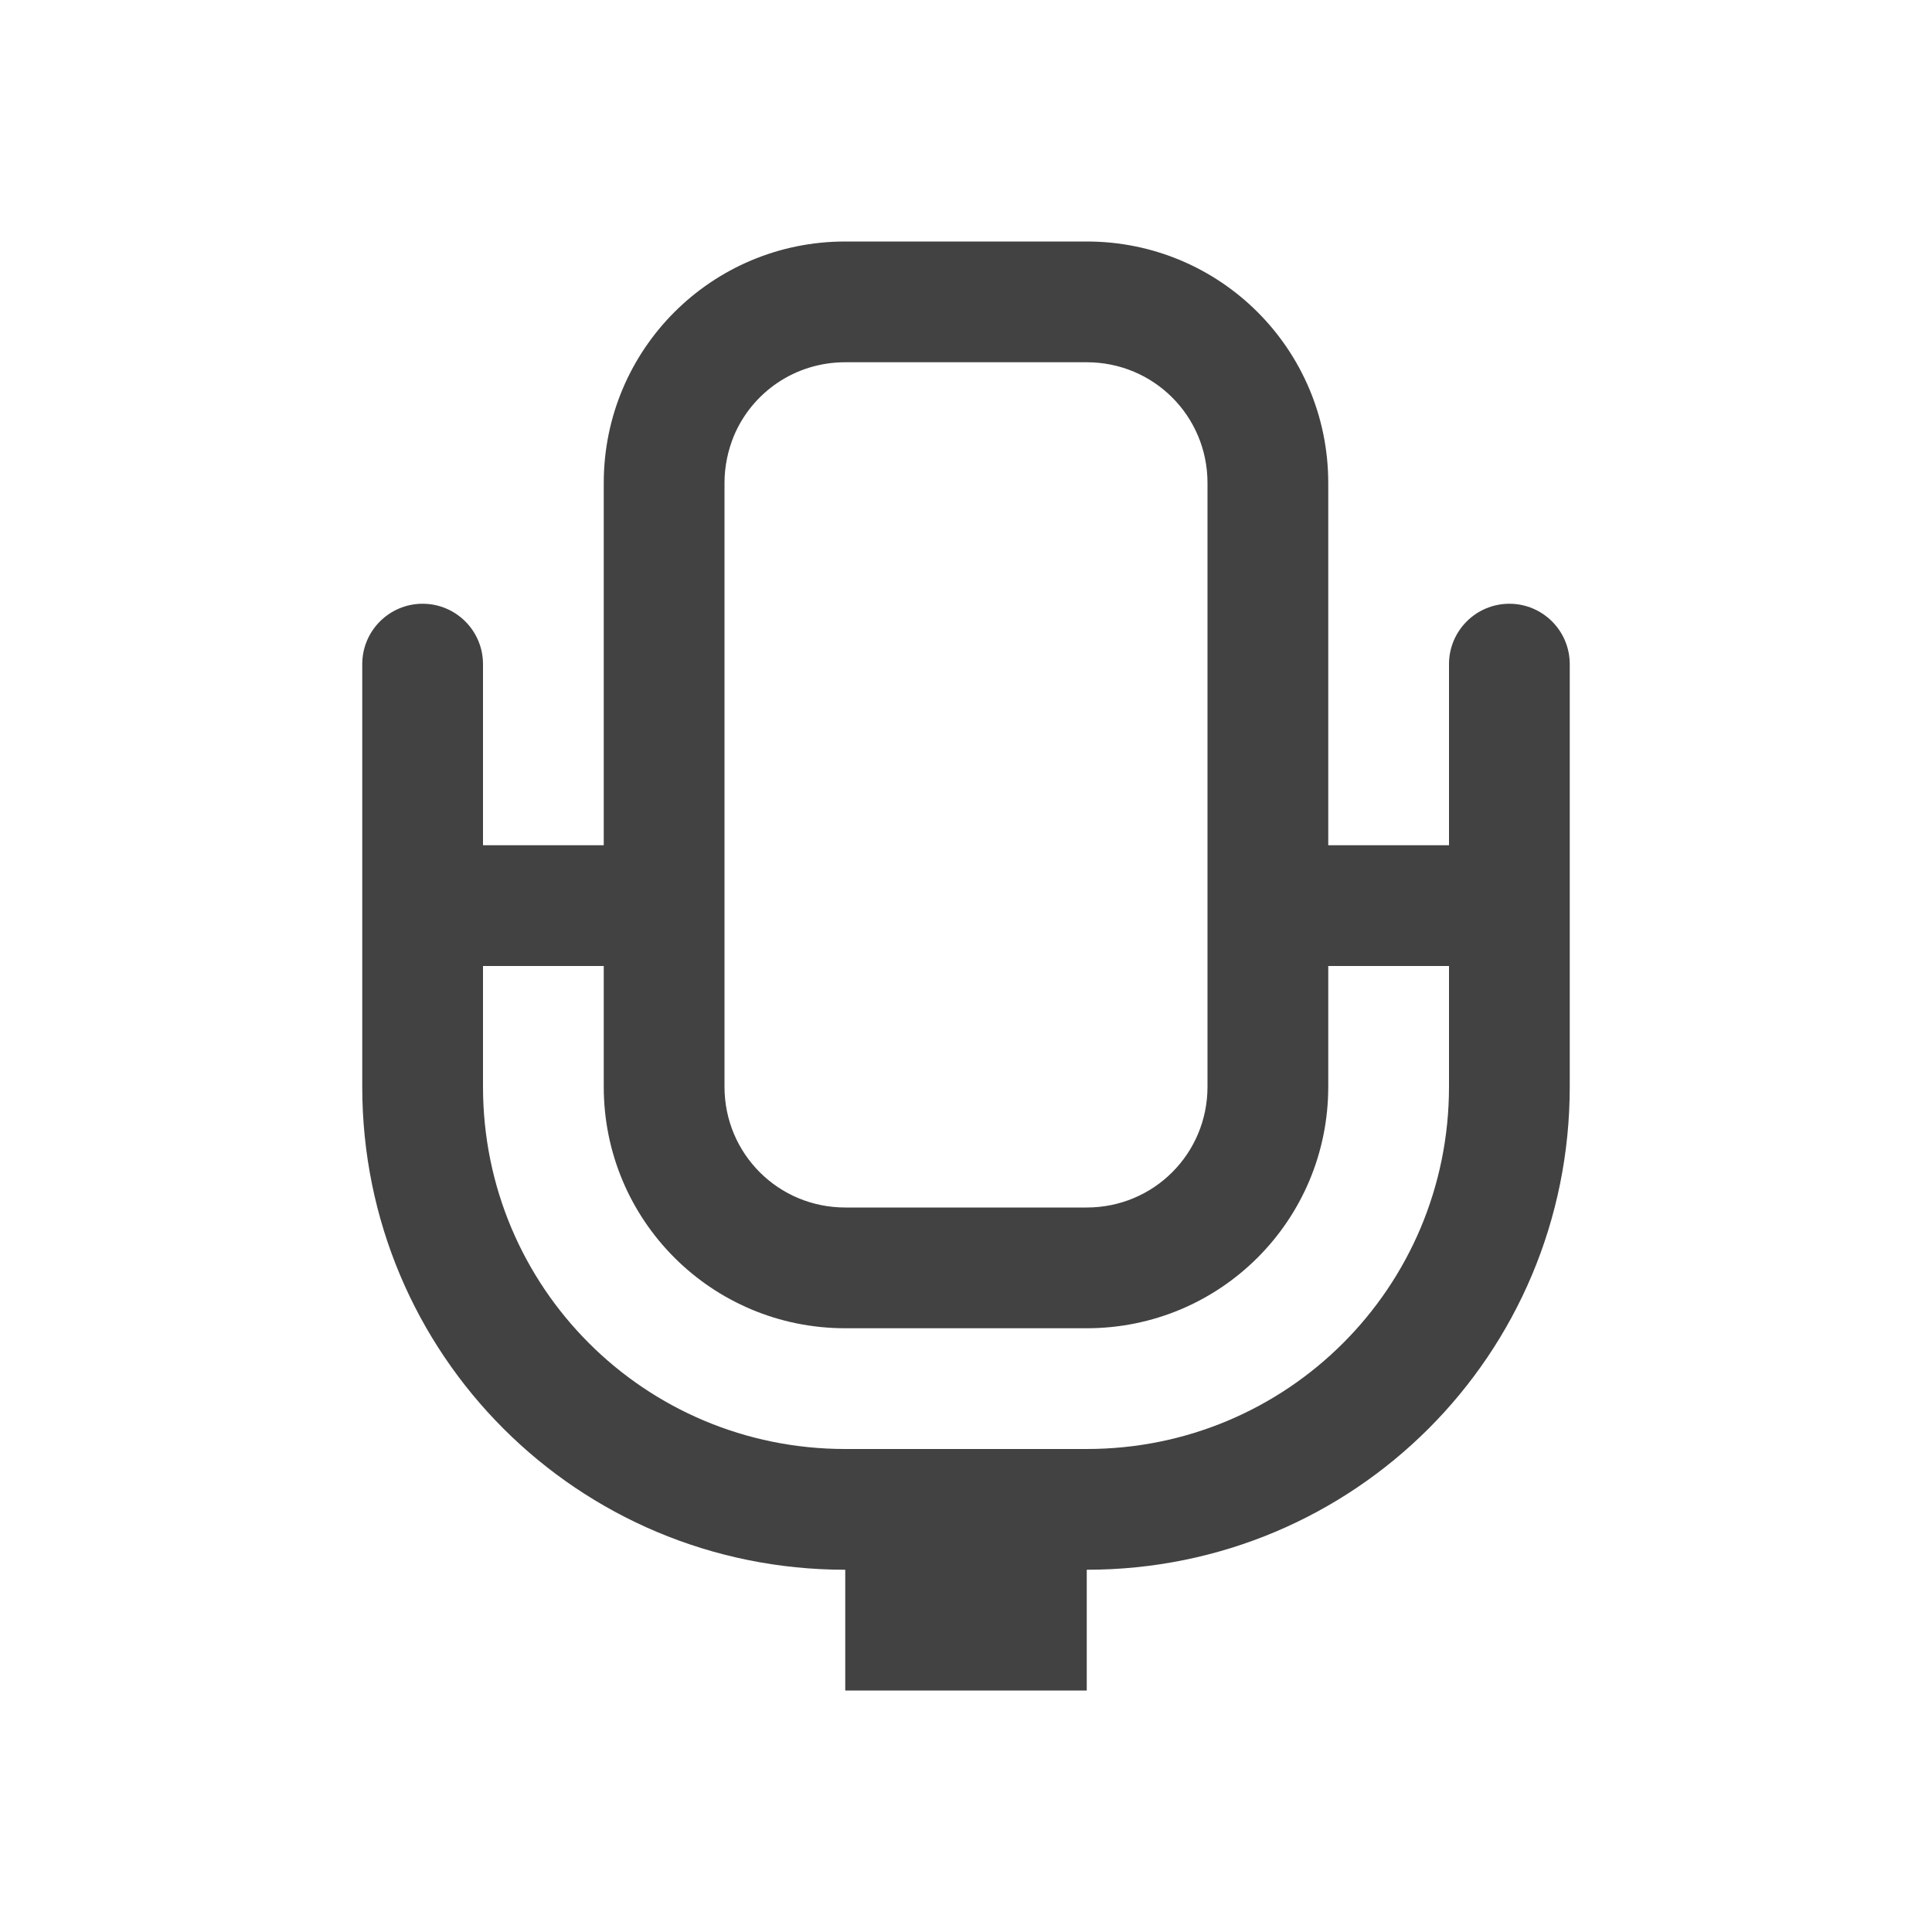 
<svg xmlns="http://www.w3.org/2000/svg" xmlns:xlink="http://www.w3.org/1999/xlink" width="24px" height="24px" viewBox="0 0 24 24" version="1.1">
<g id="surface1">
<defs>
  <style id="current-color-scheme" type="text/css">
   .ColorScheme-Text { color:#424242; } .ColorScheme-Highlight { color:#eeeeee; }
  </style>
 </defs>
<path style="fill:currentColor" class="ColorScheme-Text" d="M 10.5 3 C 8.84 3 7.5 4.34 7.5 6 L 7.5 10.5 L 6 10.5 L 6 8.25 C 6 7.836 5.664 7.5 5.25 7.5 C 4.836 7.5 4.5 7.836 4.5 8.25 L 4.5 13.5 C 4.5 16.824 7.176 19.5 10.5 19.5 L 10.5 21 L 13.5 21 L 13.5 19.5 C 16.824 19.5 19.5 16.824 19.5 13.5 L 19.5 8.25 C 19.5 7.836 19.164 7.5 18.75 7.5 C 18.336 7.5 18 7.836 18 8.25 L 18 10.5 L 16.5 10.5 L 16.5 6 C 16.5 4.34 15.16 3 13.5 3 Z M 10.5 4.5 L 13.5 4.5 C 14.332 4.5 15 5.168 15 6 L 15 13.5 C 15 14.332 14.332 15 13.5 15 L 10.5 15 C 9.668 15 9 14.332 9 13.5 L 9 6 C 9 5.793 9.043 5.594 9.117 5.414 C 9.344 4.875 9.875 4.5 10.5 4.5 Z M 6 12 L 7.5 12 L 7.5 13.5 C 7.5 15.16 8.84 16.5 10.5 16.5 L 13.5 16.5 C 15.16 16.5 16.5 15.16 16.5 13.5 L 16.5 12 L 18 12 L 18 13.5 C 18 15.992 15.992 18 13.5 18 L 10.5 18 C 8.008 18 6 15.992 6 13.5 Z M 6 12 "/>
</g>
</svg>
